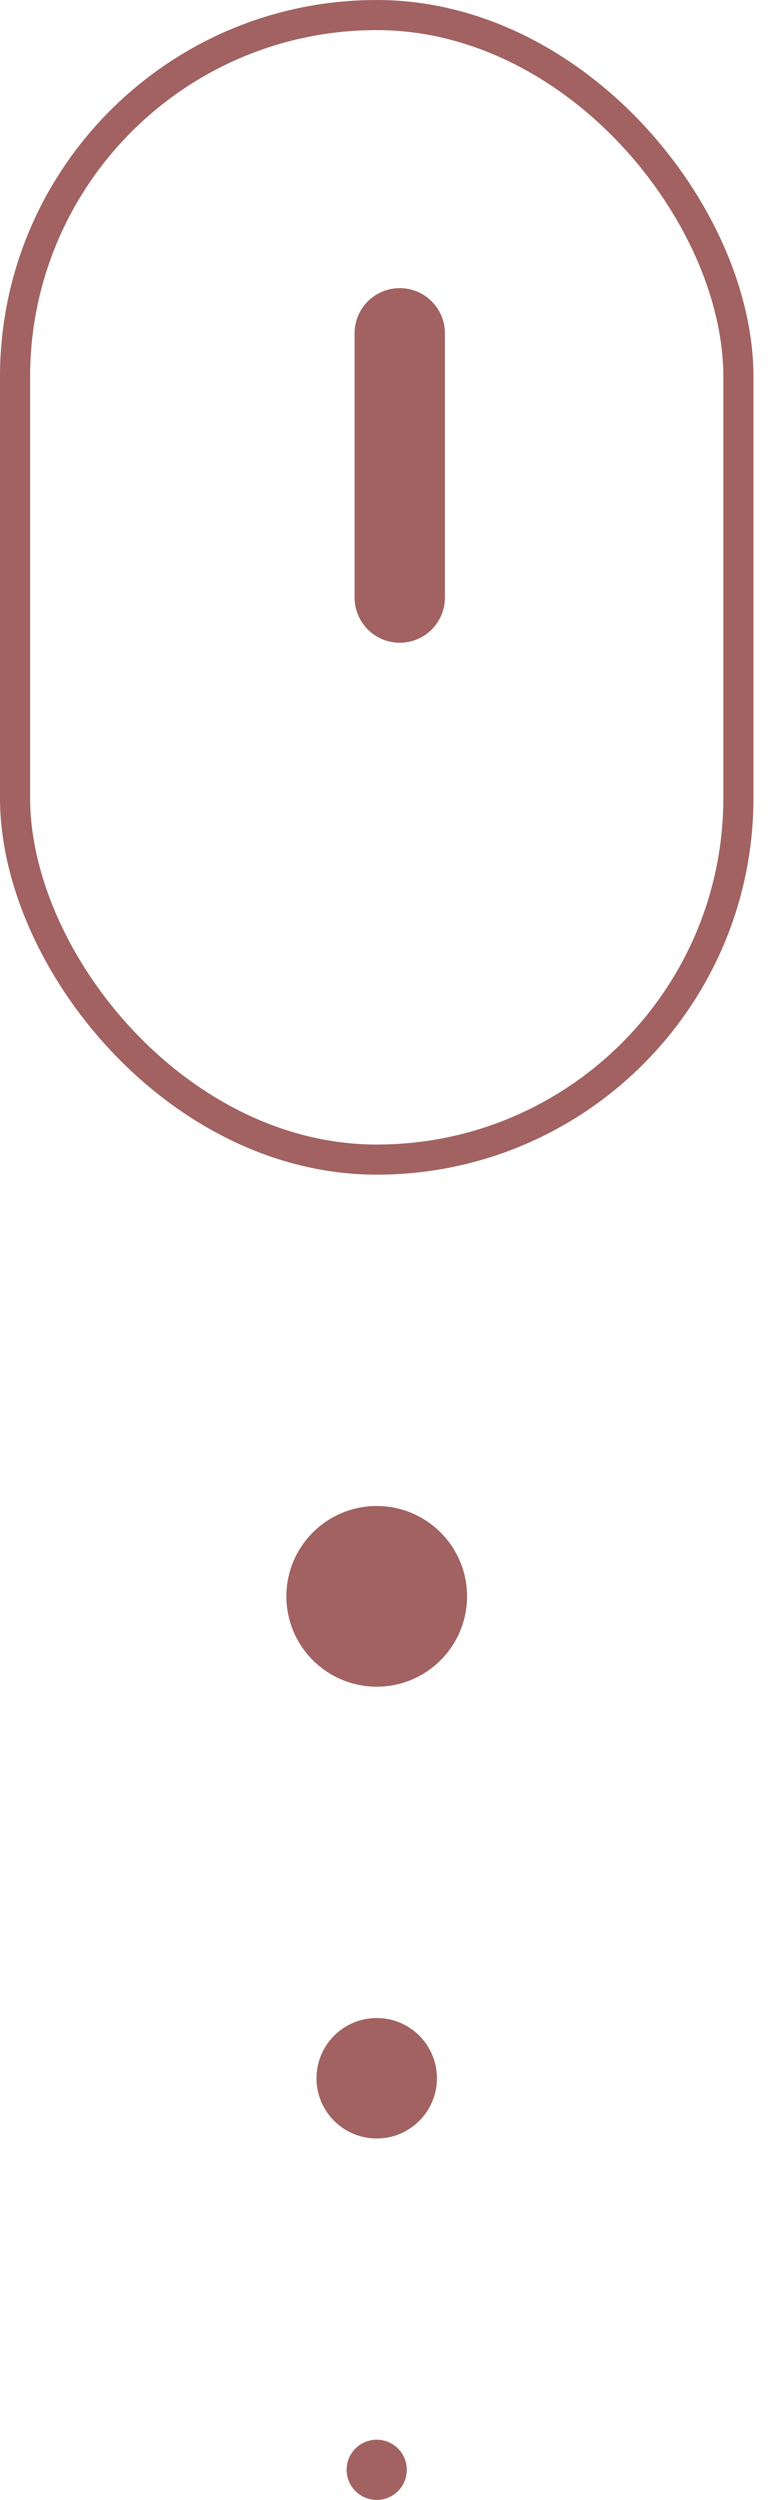 <svg width="26" height="83" viewBox="0 0 26 83" fill="none" xmlns="http://www.w3.org/2000/svg">
<rect x="0.5" y="0.5" width="24.019" height="38" rx="12.009" stroke="#A16261"/>
<line x1="13.274" y1="11.066" x2="13.274" y2="19.84" stroke="#A16261" stroke-width="3" stroke-linecap="round"/>
<circle cx="12.509" cy="53" r="2.5" fill="#A16261" stroke="#A16261"/>
<circle cx="12.509" cy="69" r="1.5" fill="#A16261" stroke="#A16261"/>
<circle cx="12.509" cy="82" r="0.5" fill="#A16261" stroke="#A16261"/>
</svg>
